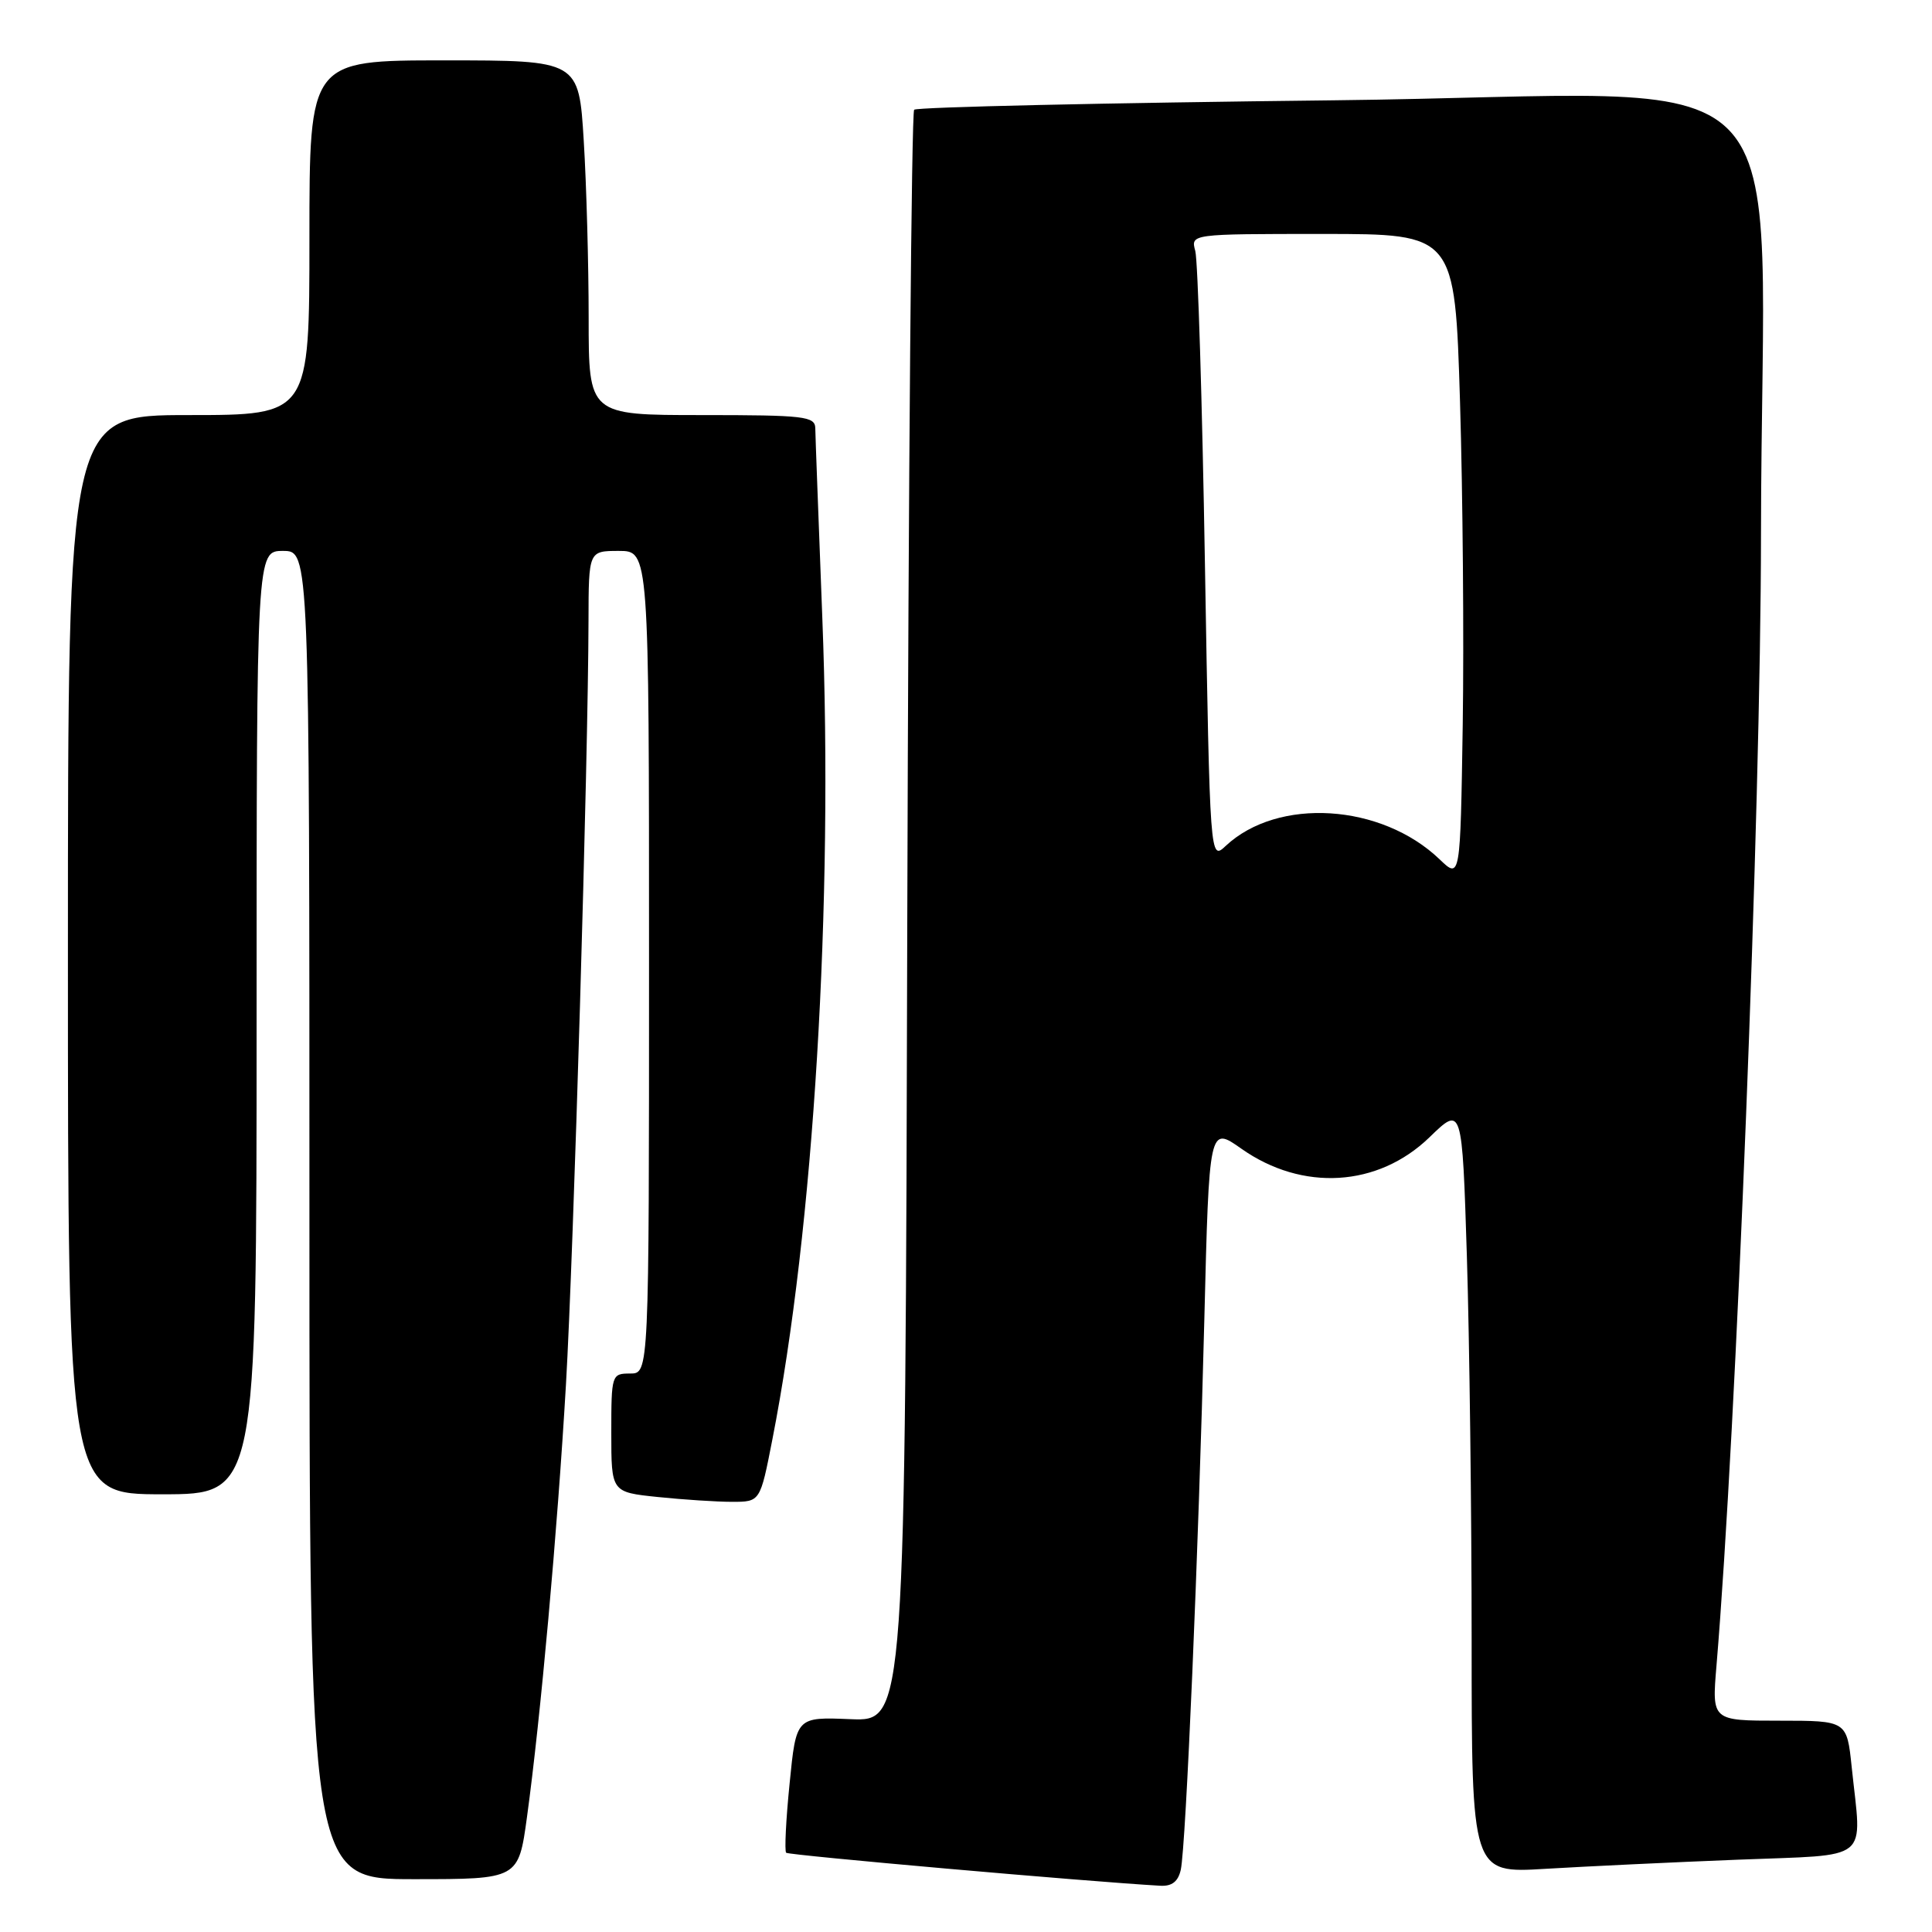 <?xml version="1.0" encoding="UTF-8" standalone="no"?>
<!DOCTYPE svg PUBLIC "-//W3C//DTD SVG 1.1//EN" "http://www.w3.org/Graphics/SVG/1.1/DTD/svg11.dtd" >
<svg xmlns="http://www.w3.org/2000/svg" xmlns:xlink="http://www.w3.org/1999/xlink" version="1.1" viewBox="0 0 256 256">
 <g >
 <path fill="currentColor"
d=" M 156.46 247.75 C 157.14 244.64 158.81 205.68 159.58 174.85 C 160.22 149.20 160.22 149.20 164.49 152.21 C 172.58 157.91 182.59 157.30 189.41 150.70 C 193.74 146.50 193.74 146.50 194.37 166.50 C 194.71 177.50 195.00 200.39 195.00 217.36 C 195.00 248.22 195.00 248.22 204.75 247.63 C 210.11 247.31 221.59 246.76 230.25 246.42 C 248.20 245.70 246.69 246.92 245.36 234.15 C 244.72 228.00 244.72 228.00 235.77 228.00 C 226.83 228.00 226.83 228.00 227.44 220.75 C 230.07 189.43 233.31 107.33 233.34 71.00 C 233.40 5.15 240.68 12.58 176.78 13.29 C 146.51 13.63 121.47 14.19 121.13 14.54 C 120.78 14.88 120.38 63.07 120.22 121.63 C 119.95 228.09 119.95 228.09 112.72 227.80 C 105.50 227.50 105.50 227.50 104.63 236.29 C 104.14 241.13 103.94 245.27 104.17 245.50 C 104.50 245.83 144.16 249.33 153.73 249.87 C 155.29 249.96 156.11 249.32 156.46 247.75 Z  M 69.83 240.75 C 71.63 227.62 73.85 203.00 74.99 183.50 C 76.01 165.92 77.94 100.66 77.98 82.25 C 78.00 73.00 78.00 73.00 82.00 73.00 C 86.00 73.00 86.00 73.00 86.00 127.50 C 86.00 182.00 86.00 182.00 83.50 182.00 C 81.05 182.00 81.00 182.14 81.00 189.86 C 81.00 197.72 81.00 197.72 87.15 198.36 C 90.53 198.71 94.97 199.00 97.01 199.00 C 100.73 199.00 100.73 199.00 102.34 190.75 C 107.82 162.84 110.44 119.77 108.96 81.84 C 108.47 69.00 108.04 57.71 108.03 56.75 C 108.00 55.16 106.61 55.00 93.00 55.00 C 78.00 55.00 78.00 55.00 78.00 42.16 C 78.00 35.09 77.71 24.52 77.35 18.66 C 76.70 8.00 76.70 8.00 58.85 8.00 C 41.00 8.00 41.00 8.00 41.00 31.50 C 41.00 55.00 41.00 55.00 25.00 55.00 C 9.00 55.00 9.00 55.00 9.00 126.50 C 9.00 198.00 9.00 198.00 21.50 198.00 C 34.00 198.00 34.00 198.00 34.00 135.50 C 34.00 73.00 34.00 73.00 37.50 73.00 C 41.00 73.00 41.00 73.00 41.00 161.00 C 41.00 249.00 41.00 249.00 54.85 249.00 C 68.70 249.00 68.70 249.00 69.83 240.75 Z  M 190.75 113.86 C 183.03 106.47 169.33 105.61 162.41 112.09 C 160.33 114.04 160.33 114.04 159.66 74.77 C 159.30 53.17 158.72 34.49 158.38 33.25 C 157.77 31.00 157.77 31.00 175.27 31.00 C 192.78 31.00 192.78 31.00 193.46 53.25 C 193.83 65.49 193.99 84.72 193.82 96.00 C 193.50 116.50 193.50 116.50 190.75 113.86 Z "/>
</g>
</svg>